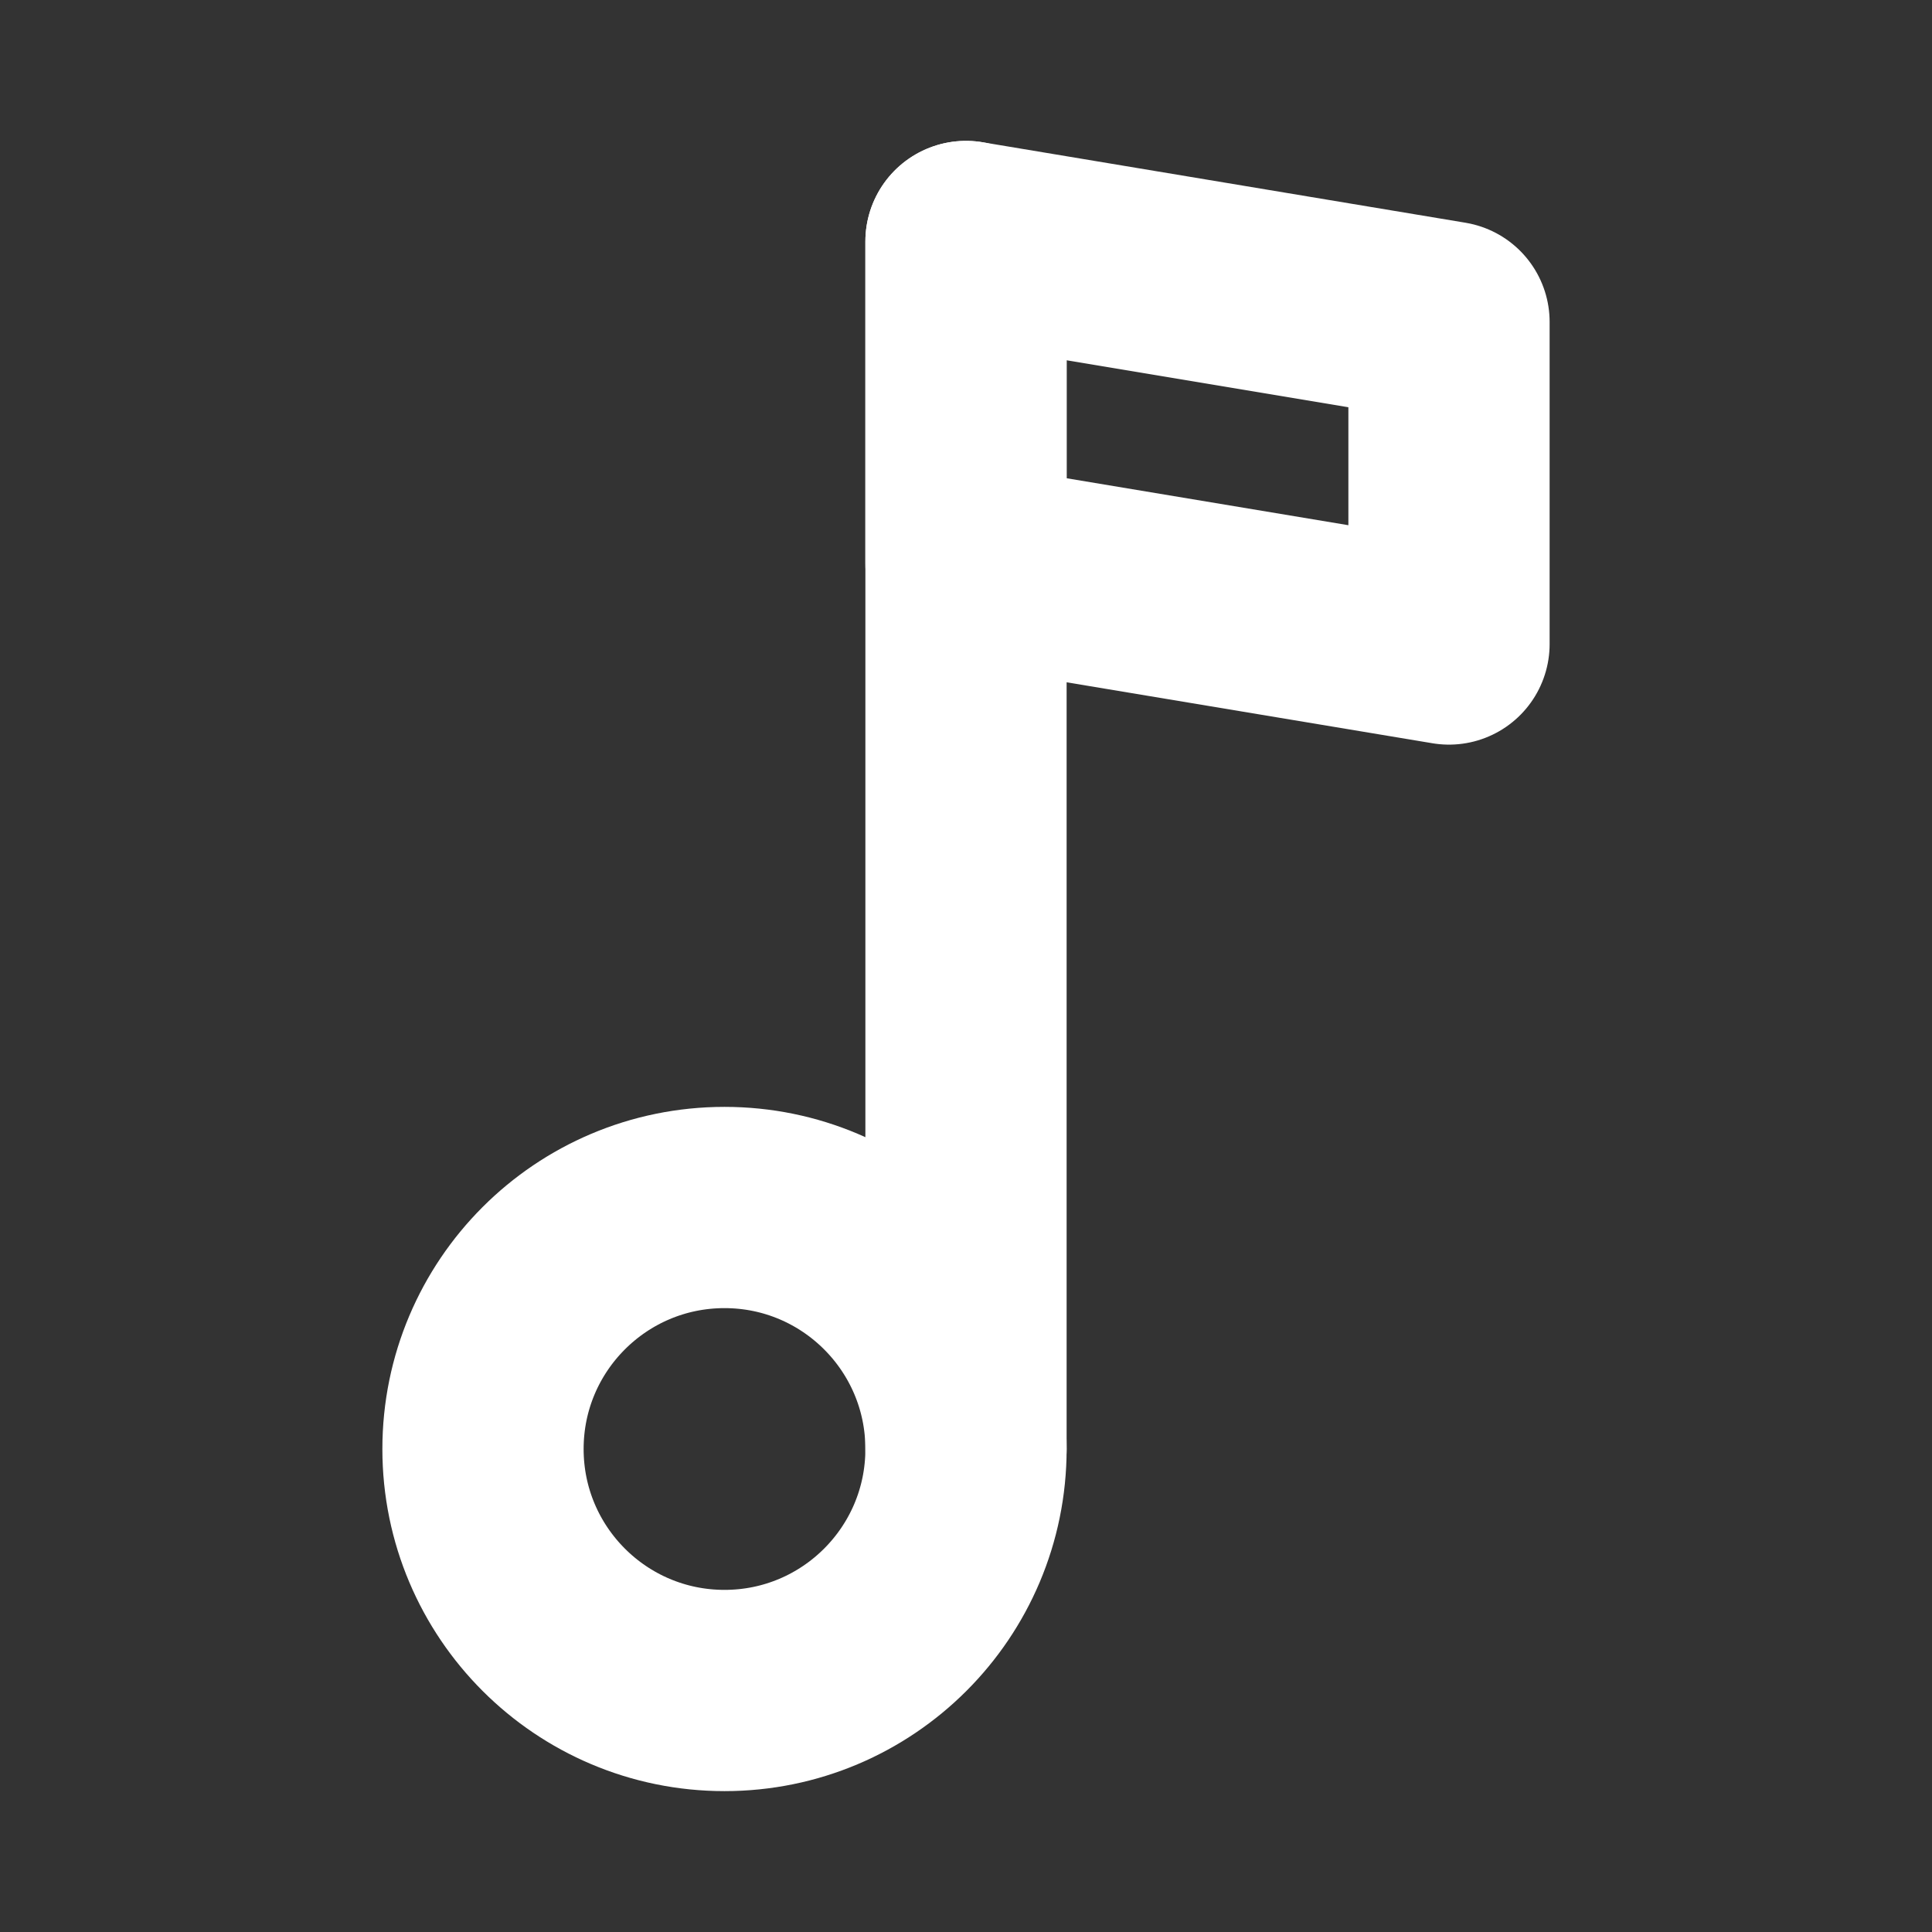 <svg viewBox="0 0 24 24" fill="none" xmlns="http://www.w3.org/2000/svg"><rect x="0" y="0" width="24" height="24" fill="#333333" stroke="none"/><g id="SVGRepo_bgCarrier" stroke-width="0"></g><g id="SVGRepo_tracerCarrier" stroke-linecap="round" stroke-linejoin="round"></g><g id="SVGRepo_iconCarrier"> <g clip-path="url(#clip0_429_11137)"> <circle cx="9" cy="18" r="3" stroke="#fff" stroke-width="2.5" stroke-linecap="round" stroke-linejoin="round"></circle> <path d="M12 18V3" stroke="#fff" stroke-width="2.5" stroke-linecap="round" stroke-linejoin="round"></path> <path d="M12 3L18 4V8L12 7V3Z" stroke="#fff" stroke-width="2.5" stroke-linecap="round" stroke-linejoin="round"></path></g><defs><clipPath id="clip0_429_11137"><rect width="24" height="24" fill="#fff"></rect></clipPath></defs></g></svg>